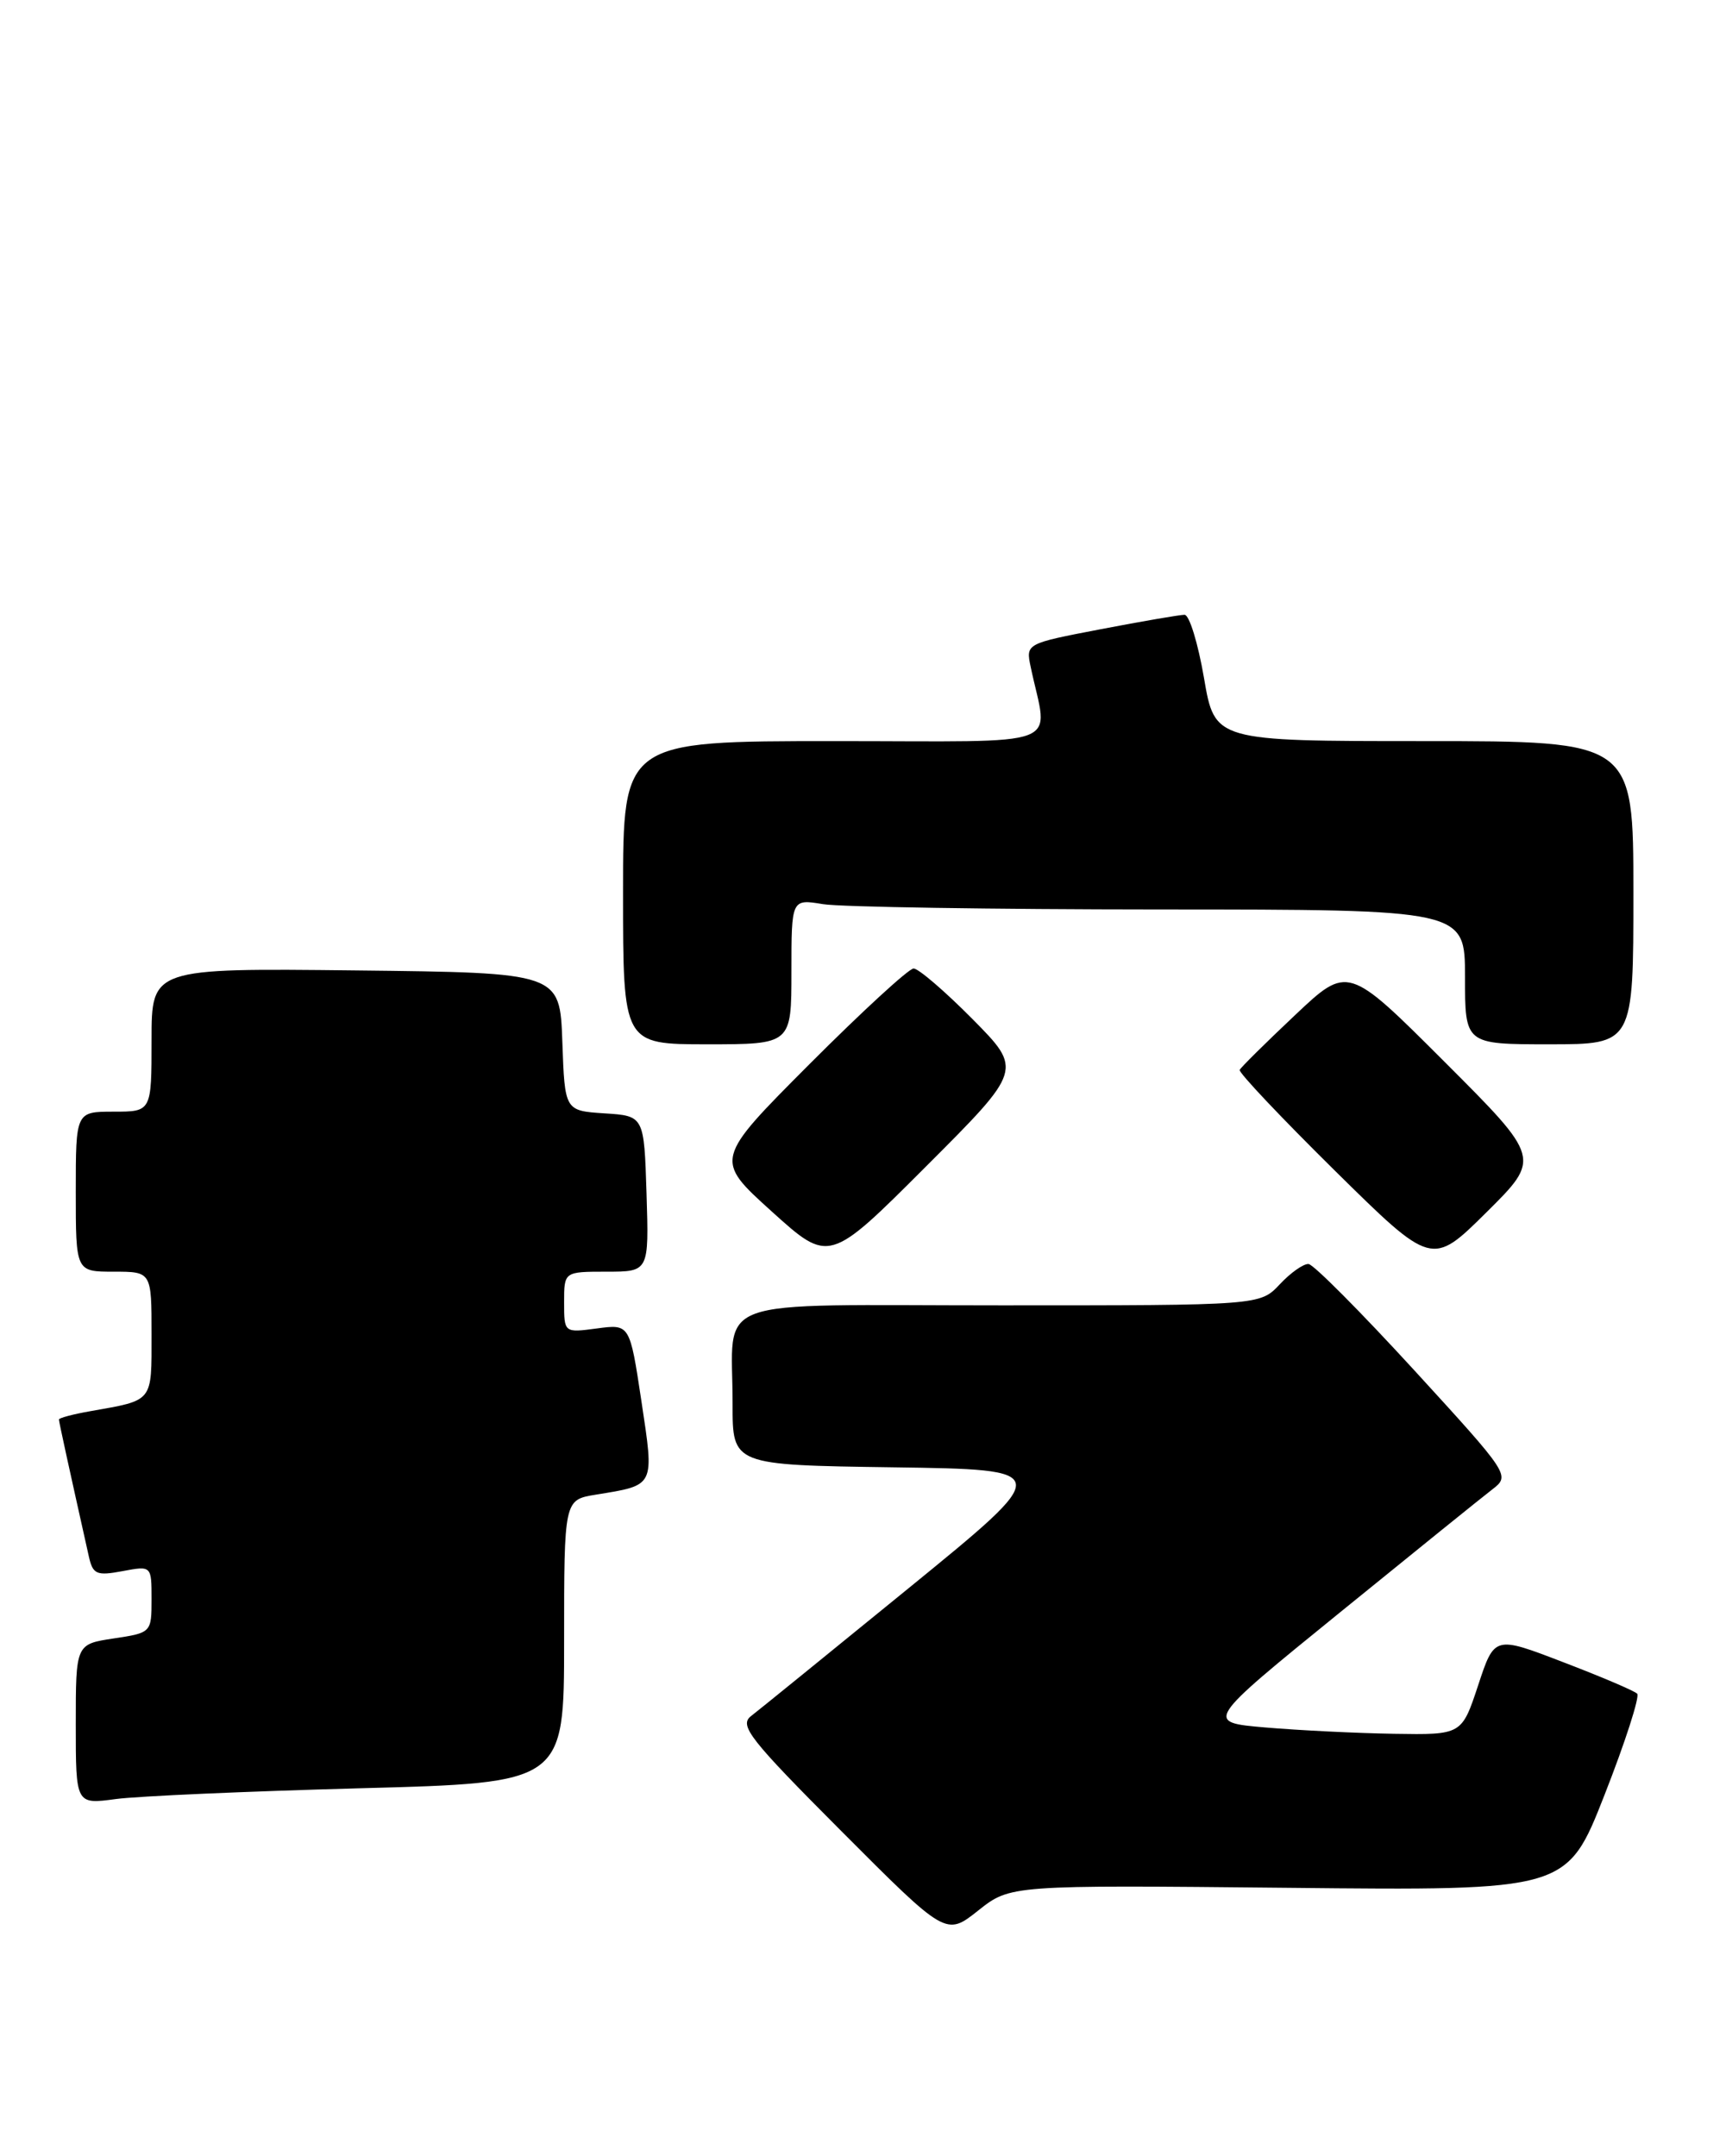 <?xml version="1.0" encoding="UTF-8" standalone="no"?>
<!DOCTYPE svg PUBLIC "-//W3C//DTD SVG 1.1//EN" "http://www.w3.org/Graphics/SVG/1.1/DTD/svg11.dtd" >
<svg xmlns="http://www.w3.org/2000/svg" xmlns:xlink="http://www.w3.org/1999/xlink" version="1.1" viewBox="0 0 205 256">
 <g >
 <path fill="currentColor"
d=" M 153.06 224.16 C 186.11 224.50 186.11 224.50 190.58 213.11 C 193.04 206.84 194.78 201.44 194.45 201.11 C 194.12 200.77 190.17 199.09 185.67 197.37 C 177.50 194.23 177.50 194.23 175.56 200.12 C 173.61 206.00 173.61 206.00 165.56 205.87 C 161.13 205.80 154.26 205.46 150.29 205.12 C 143.09 204.50 143.09 204.50 159.10 191.50 C 167.90 184.35 176.07 177.75 177.26 176.84 C 179.38 175.20 179.31 175.09 167.95 162.68 C 161.65 155.81 156.02 150.14 155.42 150.09 C 154.83 150.04 153.29 151.12 152.00 152.50 C 149.65 155.00 149.65 155.00 118.94 155.00 C 83.54 155.00 87.04 153.71 87.01 166.73 C 87.00 173.96 87.00 173.96 106.09 174.23 C 125.19 174.50 125.19 174.50 108.02 188.50 C 98.57 196.20 90.11 203.07 89.20 203.77 C 87.76 204.89 89.04 206.51 99.96 217.46 C 112.36 229.89 112.36 229.89 116.18 226.86 C 120.00 223.83 120.00 223.83 153.06 224.16 Z  M 42.75 212.34 C 67.00 211.70 67.00 211.70 67.00 194.89 C 67.00 178.09 67.00 178.09 70.75 177.48 C 77.86 176.32 77.72 176.60 76.18 166.36 C 74.80 157.22 74.80 157.22 70.90 157.74 C 67.00 158.26 67.00 158.26 67.00 154.63 C 67.00 151.00 67.00 151.00 72.04 151.00 C 77.08 151.00 77.08 151.00 76.79 141.75 C 76.50 132.50 76.50 132.50 71.79 132.20 C 67.08 131.89 67.08 131.89 66.79 123.70 C 66.50 115.50 66.50 115.50 42.25 115.23 C 18.00 114.96 18.00 114.96 18.00 123.48 C 18.00 132.00 18.00 132.00 13.50 132.00 C 9.00 132.00 9.00 132.00 9.00 141.50 C 9.00 151.00 9.00 151.00 13.50 151.00 C 18.00 151.00 18.00 151.00 18.00 158.43 C 18.00 166.56 18.27 166.23 10.75 167.56 C 8.69 167.92 7.00 168.37 7.00 168.55 C 7.00 168.83 8.19 174.25 10.56 184.85 C 11.03 186.94 11.48 187.13 14.54 186.56 C 18.00 185.91 18.00 185.91 18.00 189.89 C 18.00 193.85 17.97 193.88 13.50 194.55 C 9.00 195.23 9.00 195.23 9.00 204.74 C 9.00 214.26 9.00 214.26 13.75 213.62 C 16.36 213.27 29.41 212.70 42.75 212.34 Z  M 115.51 121.01 C 112.24 117.71 109.09 115.00 108.51 115.00 C 107.94 115.00 102.38 120.11 96.15 126.35 C 84.84 137.69 84.84 137.69 91.66 143.85 C 98.48 150.01 98.48 150.01 109.97 138.52 C 121.46 127.03 121.46 127.03 115.51 121.01 Z  M 171.56 126.07 C 160.09 114.61 160.09 114.61 153.80 120.55 C 150.33 123.82 147.38 126.74 147.24 127.04 C 147.09 127.34 152.17 132.71 158.52 138.98 C 170.07 150.37 170.07 150.37 176.55 143.95 C 183.02 137.53 183.02 137.53 171.56 126.07 Z  M 94.00 115.37 C 94.00 106.74 94.00 106.74 97.75 107.36 C 99.81 107.70 117.81 107.98 137.75 107.99 C 174.00 108.00 174.00 108.00 174.00 116.00 C 174.00 124.00 174.00 124.00 184.00 124.00 C 194.00 124.00 194.00 124.00 194.00 106.00 C 194.00 88.00 194.00 88.00 169.14 88.00 C 144.28 88.00 144.28 88.00 143.00 80.50 C 142.29 76.38 141.26 73.00 140.69 73.00 C 140.13 73.00 135.66 73.77 130.75 74.71 C 121.83 76.42 121.83 76.42 122.42 79.21 C 124.47 89.02 127.18 88.00 99.12 88.00 C 74.00 88.00 74.00 88.00 74.00 106.00 C 74.00 124.00 74.00 124.00 84.00 124.00 C 94.00 124.00 94.00 124.00 94.00 115.37 Z "/>
</g>
</svg>